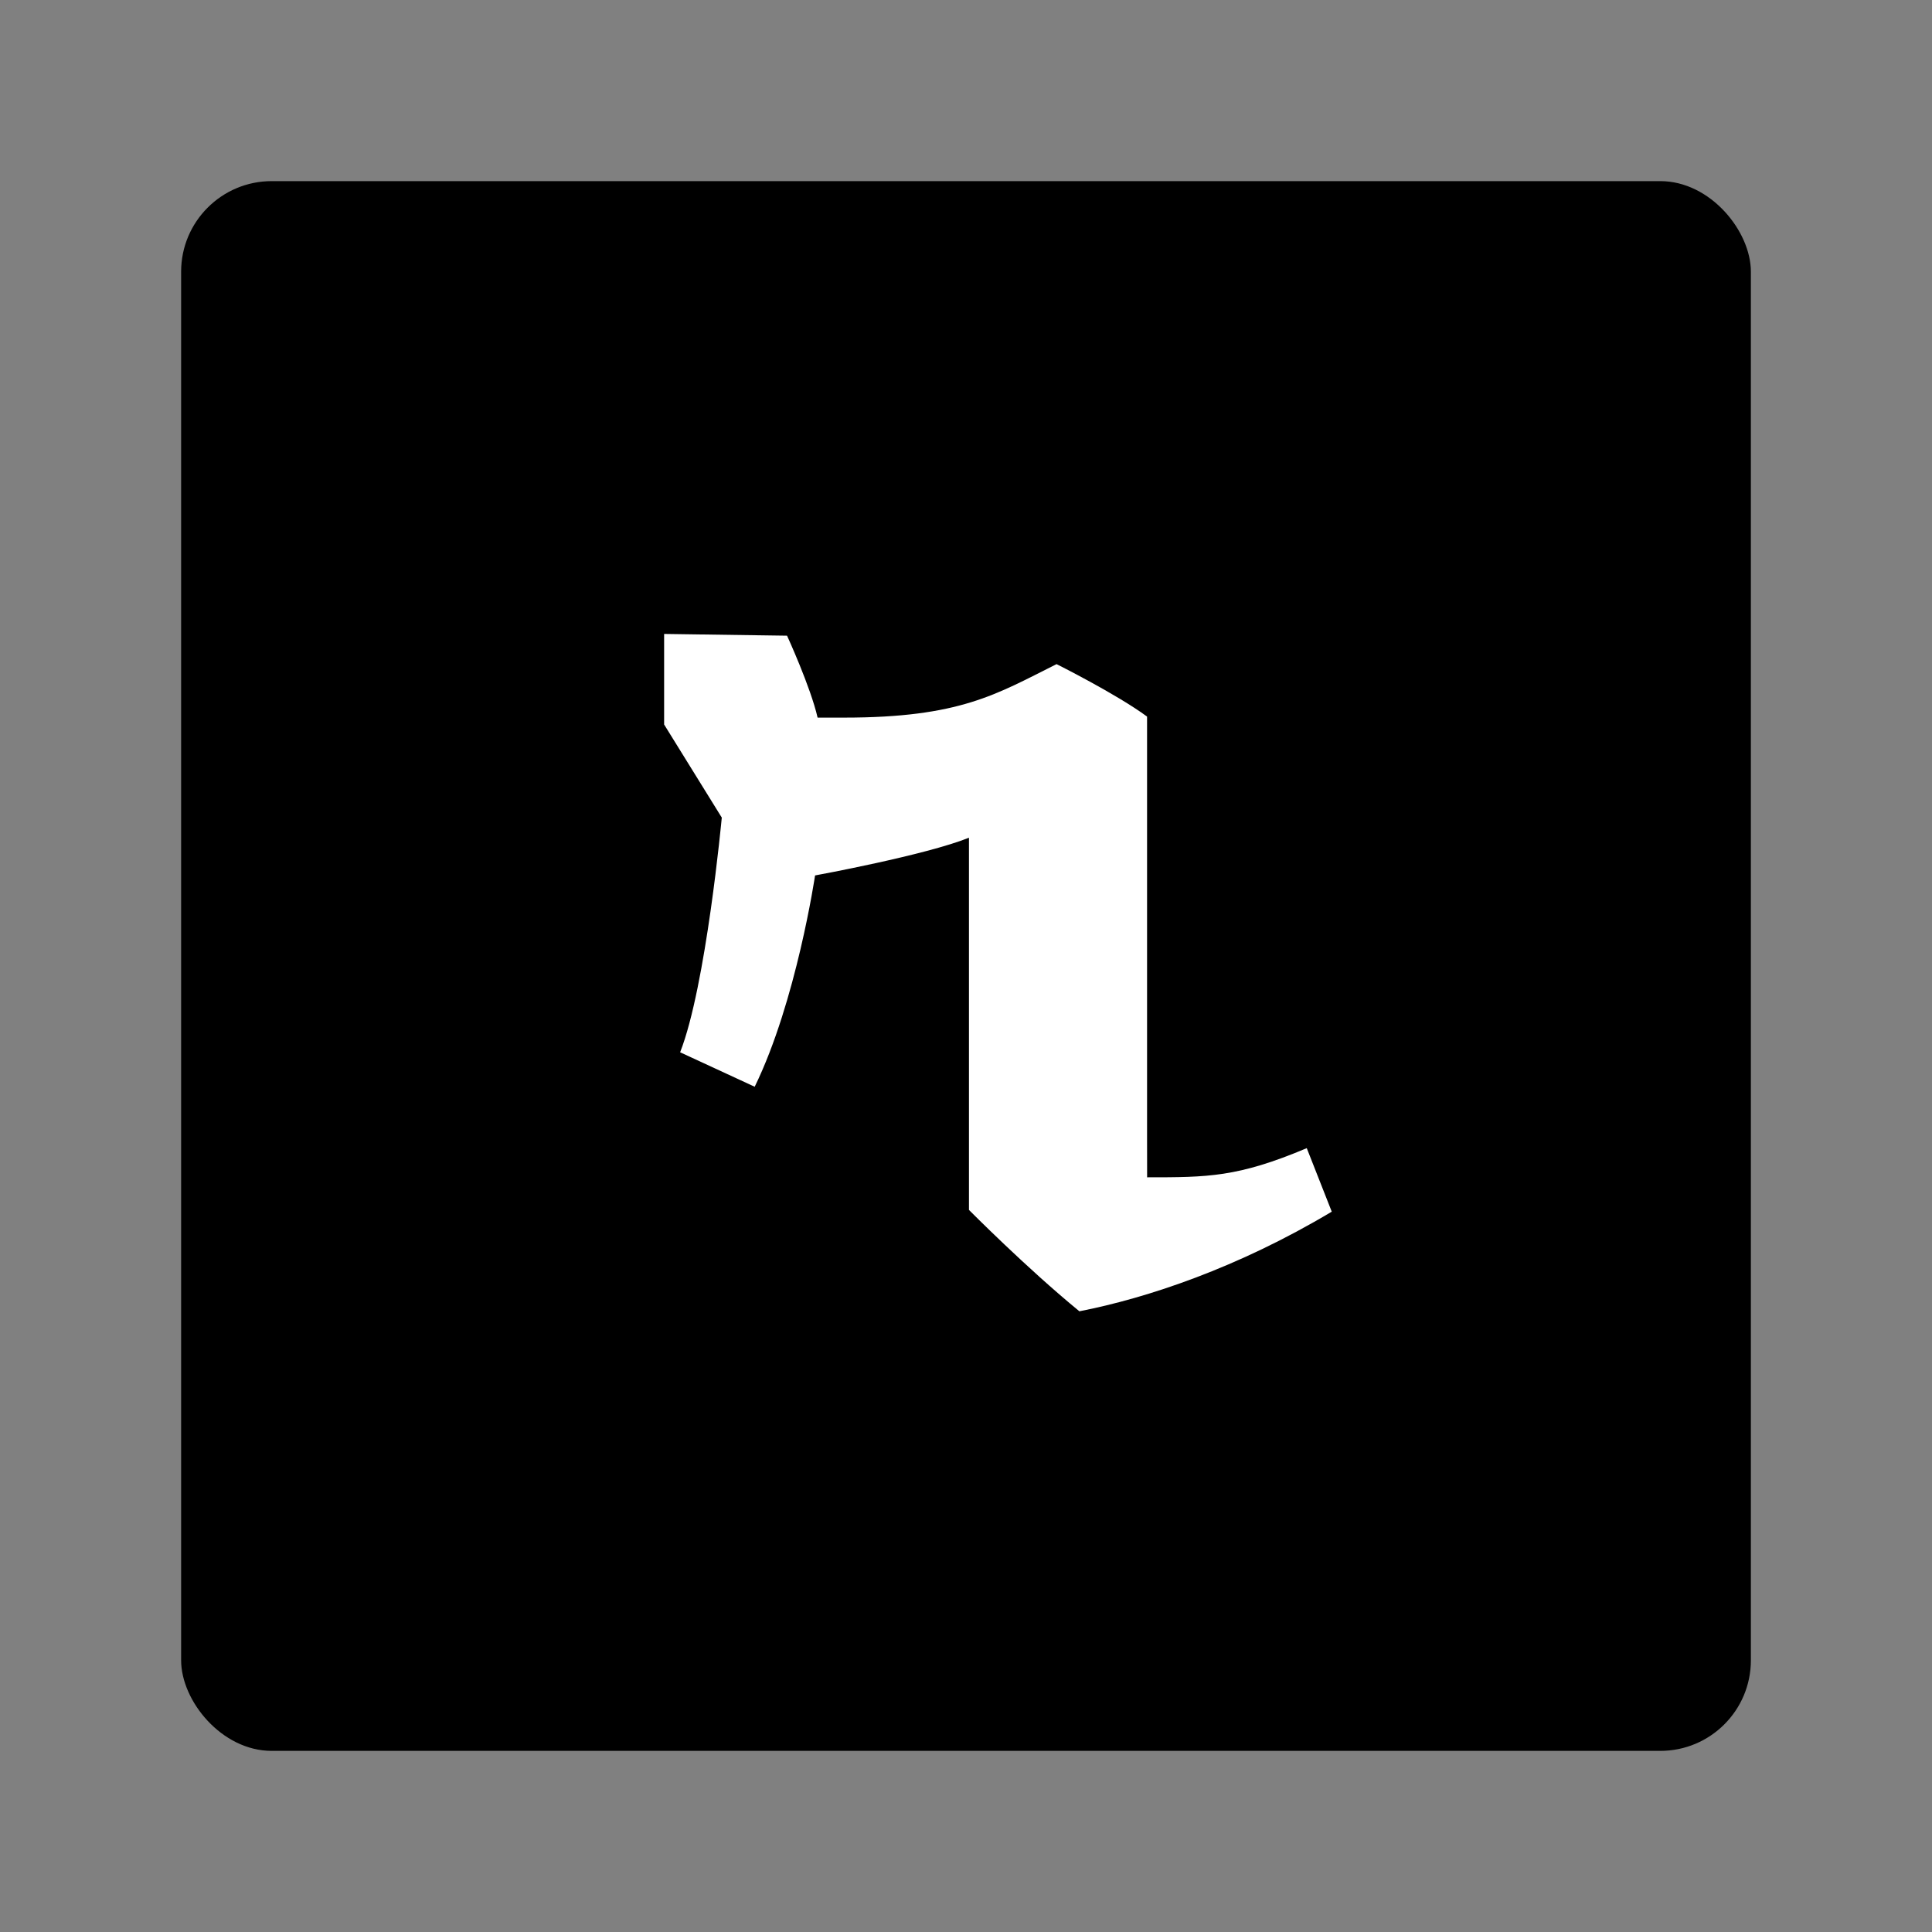 <svg width="32" height="32" viewBox="0 0 32 32" fill="none" xmlns="http://www.w3.org/2000/svg">
  <rect x="0" y="0" width="32" height="32" fill="#808080" stroke="none"/>
  <rect x="3" y="3" width="26" height="26" rx="1.5" fill="black"/>
  <path d="M17.5 11C17.5 11 18.5 11.5 18.999 11.869V18.85C18.999 19.264 19 19.5 19 19.5C20 19.5 20.5 19.5 21.644 19.017L22.058 20.069C20.5 21 19 21.5 17.878 21.719C17 21 16.049 20.04 16.049 20.04V13.875C15.328 14.166 13.5 14.5 13.5 14.5C13.5 14.5 13.19 16.589 12.5 18L11.265 17.429C11.694 16.34 11.955 13.542 11.955 13.542L11 12V10.5L13.036 10.529C13.036 10.529 13.427 11.381 13.542 11.886H13.979C15.901 11.886 16.5 11.5 17.5 11Z" fill="white"/>
</svg>
